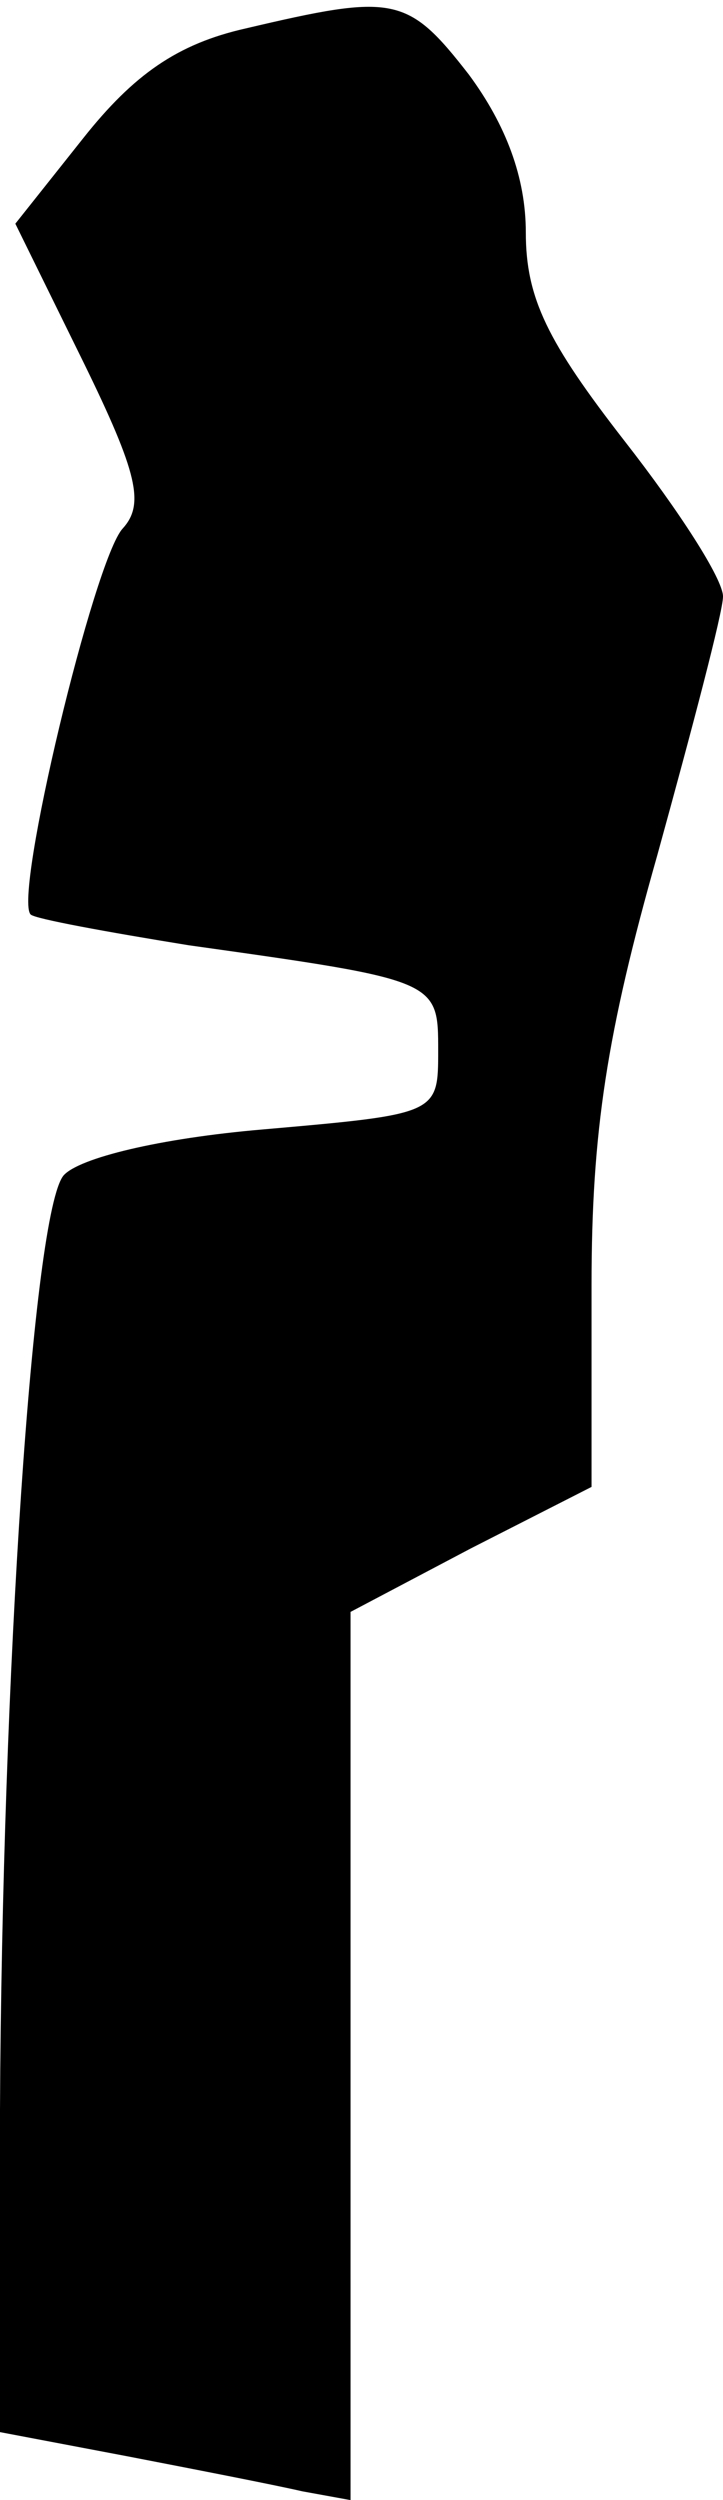 <?xml version="1.0" standalone="no"?>
<!DOCTYPE svg PUBLIC "-//W3C//DTD SVG 20010904//EN"
 "http://www.w3.org/TR/2001/REC-SVG-20010904/DTD/svg10.dtd">
<svg version="1.0" xmlns="http://www.w3.org/2000/svg"
 width="33pt" height="114pt" viewBox="0 0 33 114"
 preserveAspectRatio="xMidYMid meet">
<g transform="translate(0,114) scale(0.1,-0.1)"
fill="#000000" stroke="none">
<path fill="#000000" stroke="none" d="M112 1127 c-31 -7 -51 -21 -74 -50
l-31 -39 31 -63 c25 -51 28 -65 18 -76 -13 -14 -50 -168 -42 -176 2 -2 35 -8
72 -14 114 -16 114 -16 114 -48 0 -29 0 -29 -80 -36 -47 -4 -84 -13 -91 -21
-14 -17 -28 -228 -29 -426 l0 -147 58 -11 c31 -6 67 -13 80 -16 l22 -4 0 202
0 203 55 29 55 28 0 92 c0 70 7 115 30 196 16 58 30 111 30 118 0 8 -20 39
-45 71 -35 45 -45 65 -45 95 0 25 -9 49 -26 72 -28 36 -34 37 -102 21z"/>
</g>
</svg>
